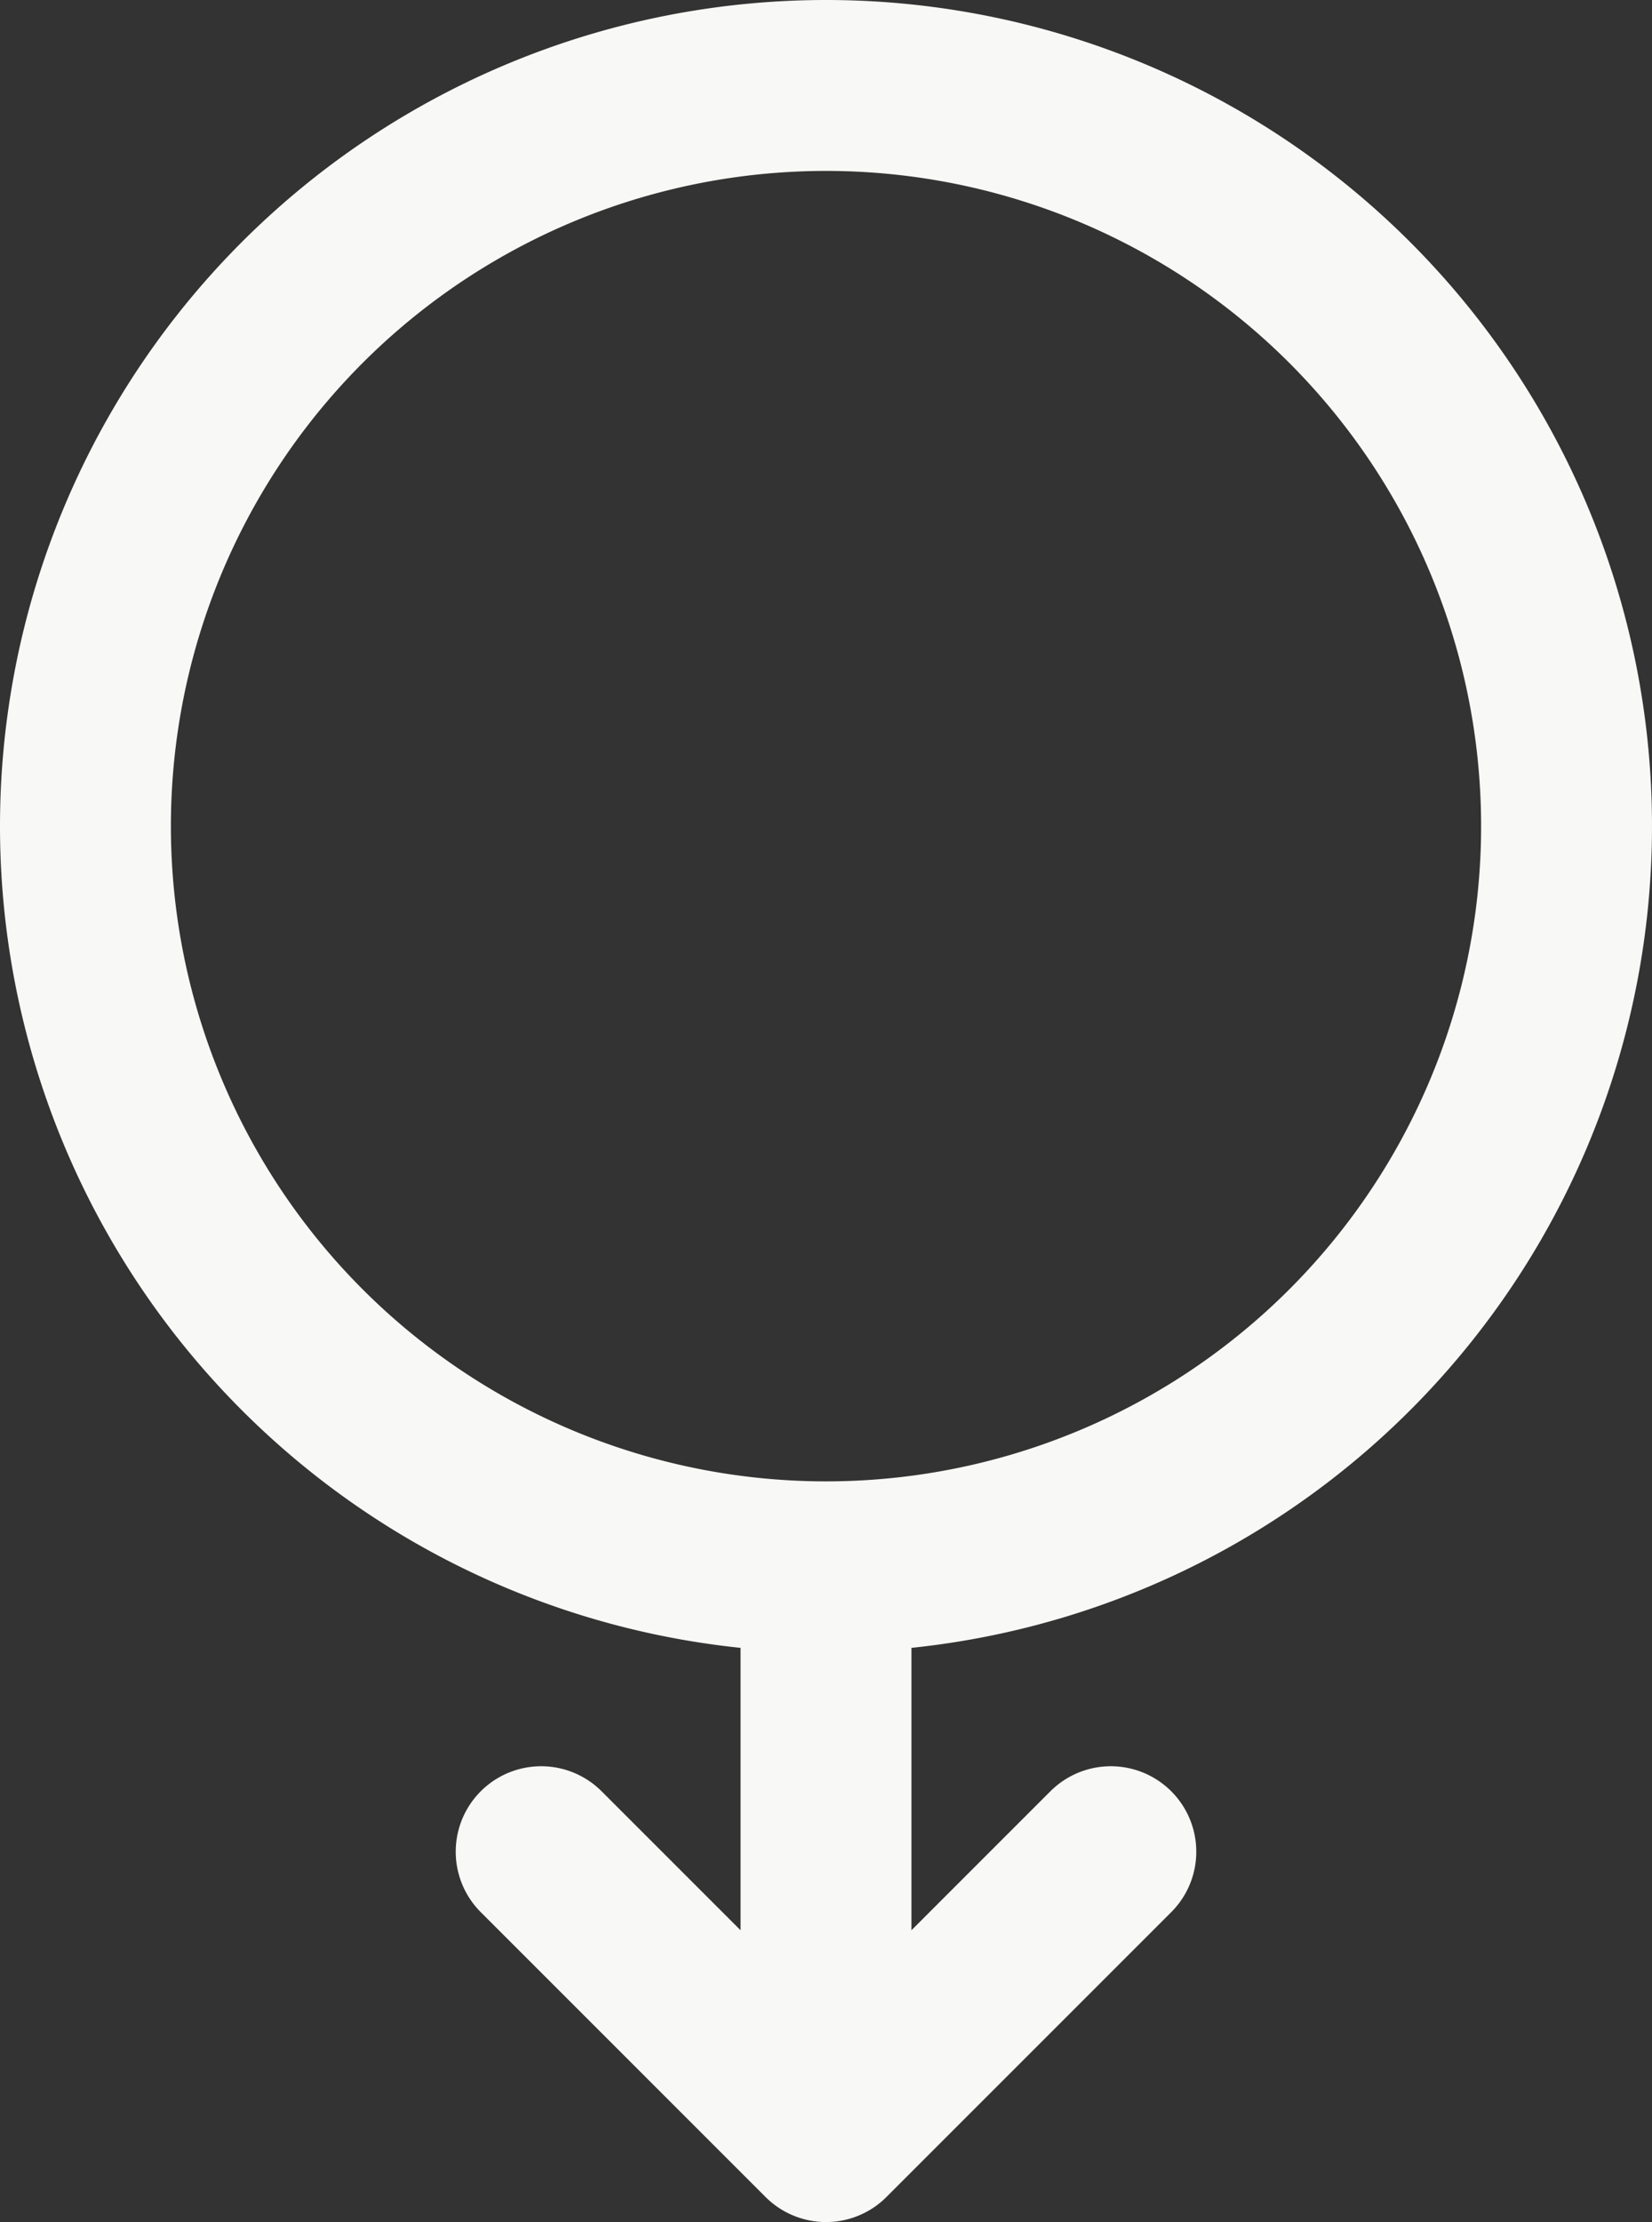 <svg xmlns="http://www.w3.org/2000/svg" viewBox="0 0 14.5 19.5"><rect x="0" y="0" width="14.5" height="19.5" fill="#333333" stroke="none"/><defs><style>.cls-1{fill:none;stroke:#f8f8f6;stroke-linecap:round;stroke-linejoin:round;stroke-width:1.5px;}</style></defs><g id="Layer_2" data-name="Layer 2"><g id="Layer_1-2" data-name="Layer 1"><path class="cls-1" d="M7.25,13.75a6.5,6.5,0,1,0-6.5-6.5A6.5,6.5,0,0,0,7.25,13.75Zm0,0v5m0,0,2.5-2.5m-2.5,2.5-2.5-2.5"/></g></g></svg>